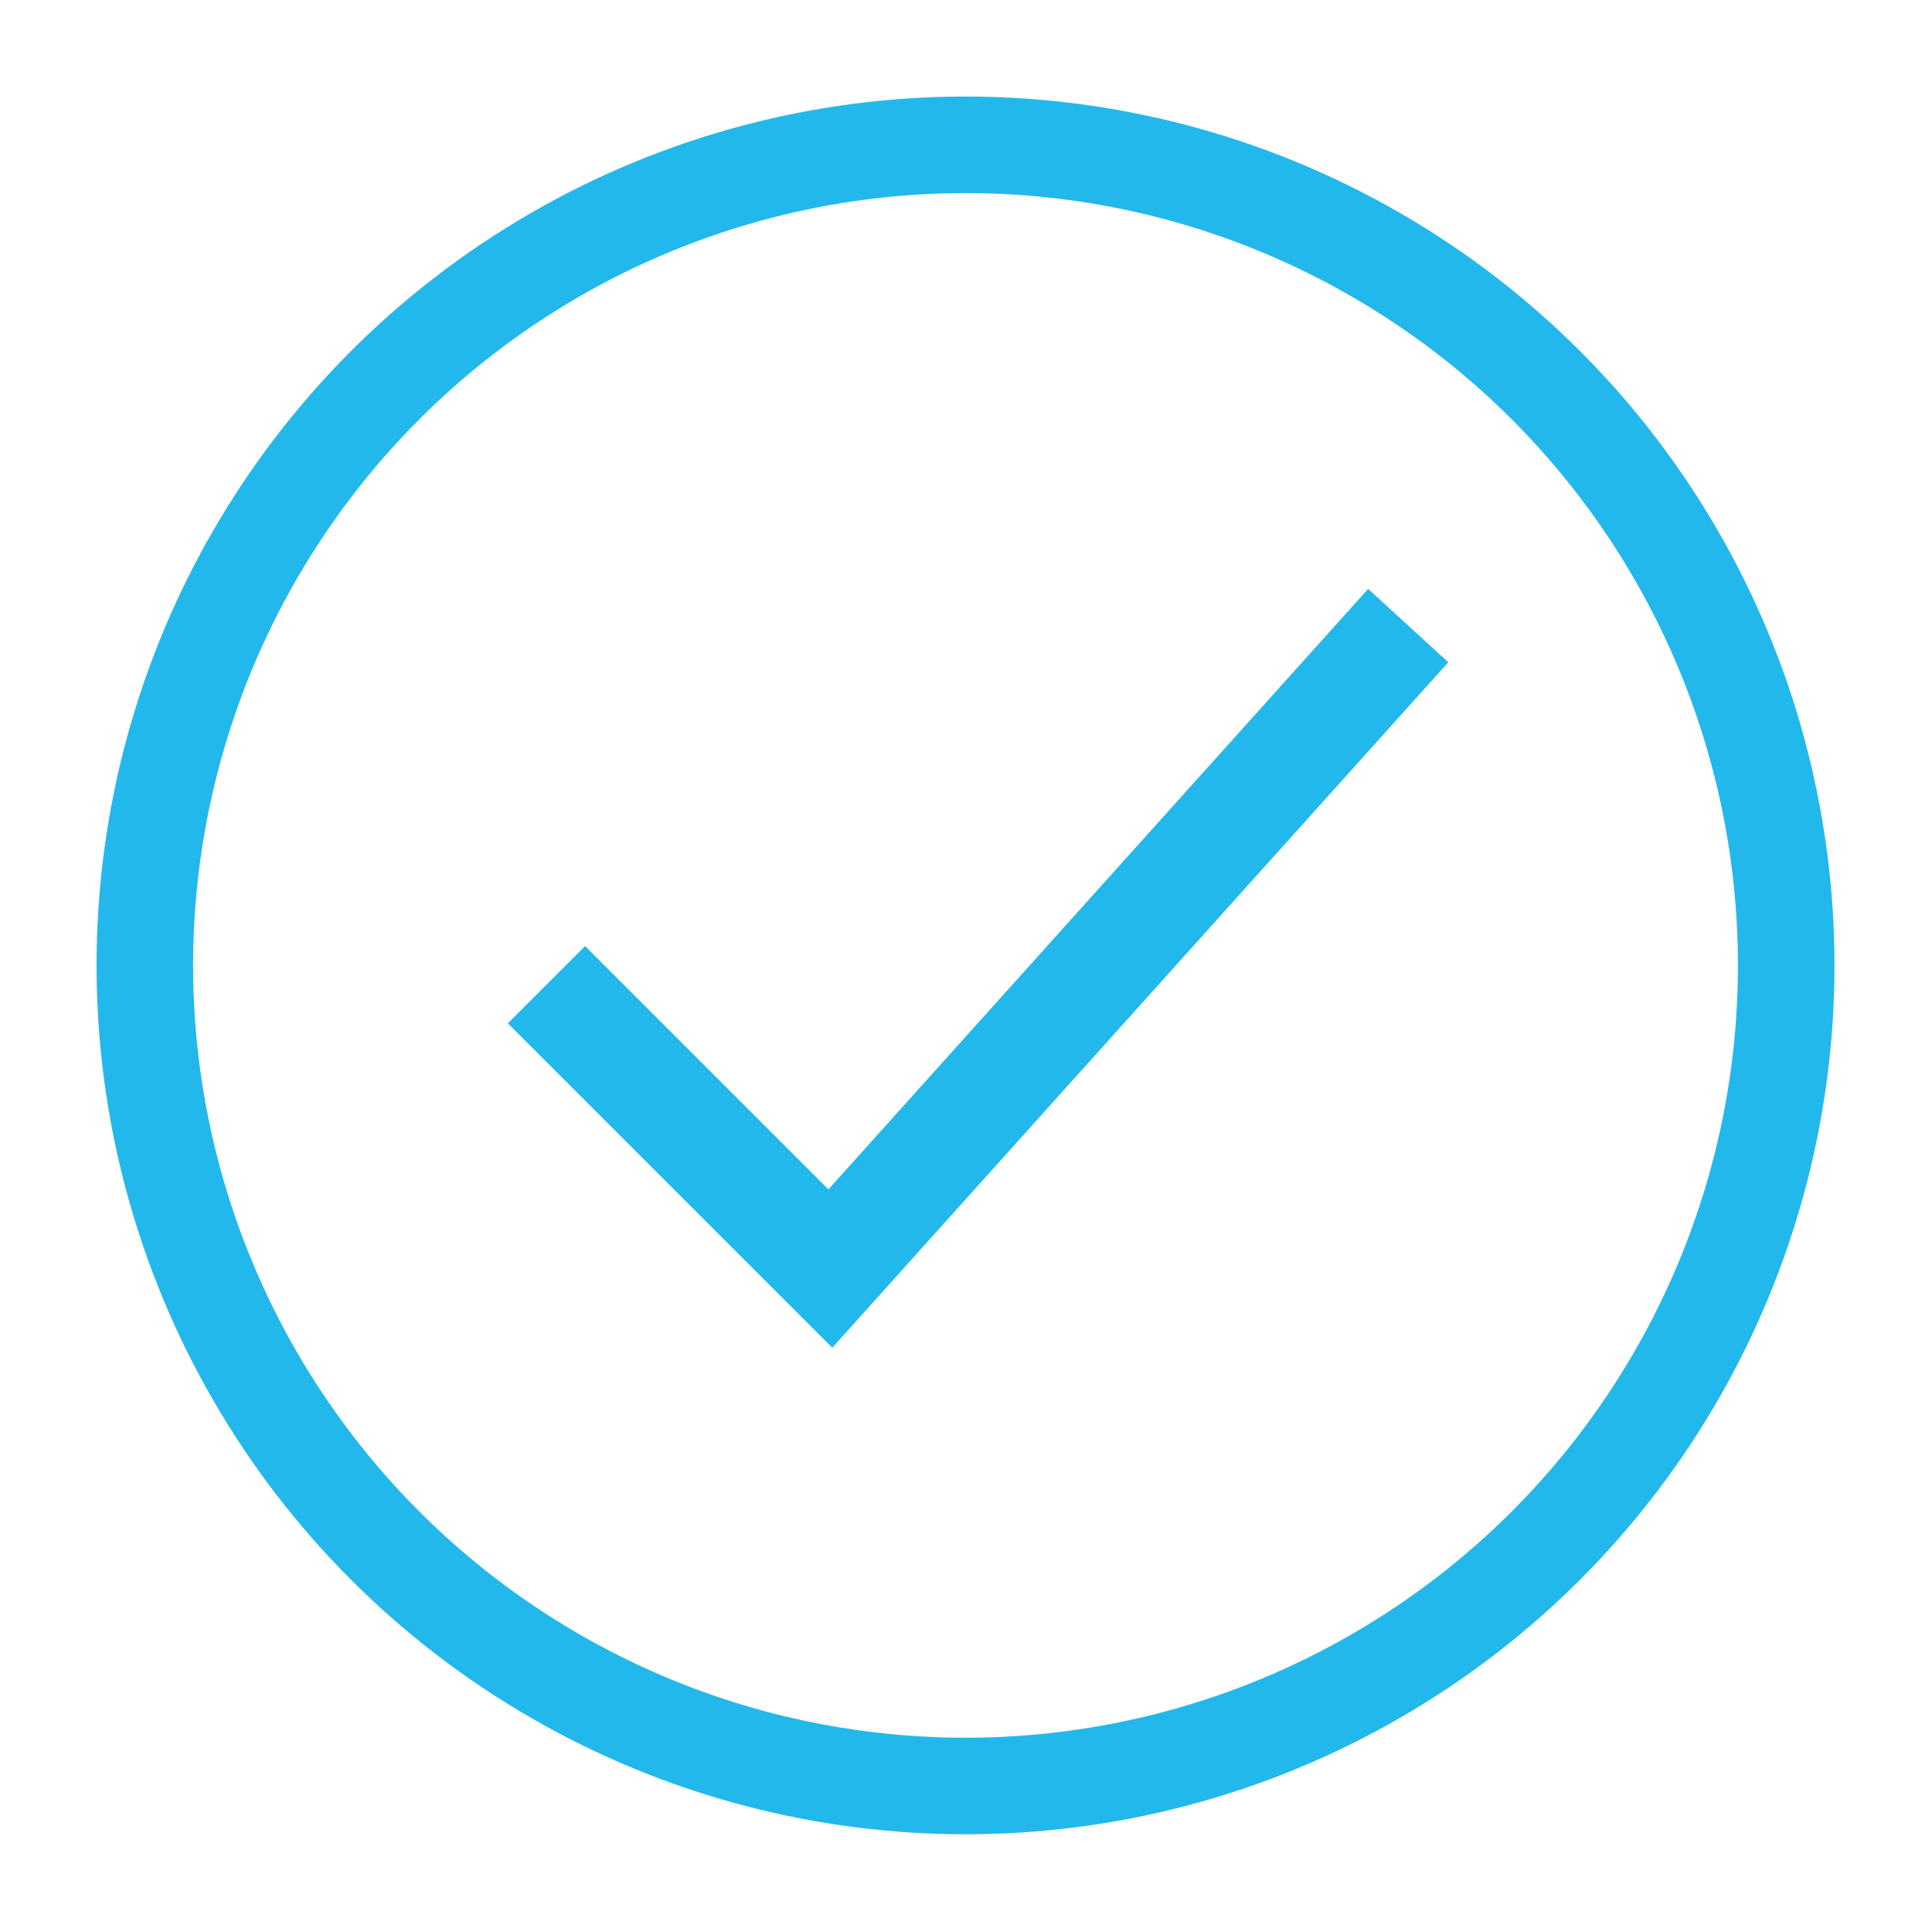 <svg id="Layer_1" data-name="Layer 1" xmlns="http://www.w3.org/2000/svg" xmlns:xlink="http://www.w3.org/1999/xlink" viewBox="0 0 20.01 20">
  <defs>
    <style>
      .cls-1, .cls-2, .cls-8 {
        fill: none;
      }

      .cls-2 {
        clip-rule: evenodd;
      }

      .cls-3 {
        clip-path: url(#clip-path);
      }

      .cls-4 {
        clip-path: url(#clip-path-2);
      }

      .cls-5 {
        isolation: isolate;
      }

      .cls-6 {
        clip-path: url(#clip-path-3);
      }

      .cls-7 {
        clip-path: url(#clip-path-4);
      }

      .cls-8 {
        stroke: #23b8eb;
        stroke-miterlimit: 10;
        stroke-width: 2px;
      }

      .cls-9 {
        clip-path: url(#clip-path-5);
      }

      .cls-10 {
        fill: #23b8eb;
      }
    </style>
    <clipPath id="clip-path" transform="translate(-1.84 -1.05)">
      <circle class="cls-1" cx="11.84" cy="11.05" r="9"/>
    </clipPath>
    <clipPath id="clip-path-2" transform="translate(-1.84 -1.05)">
      <rect class="cls-1" x="-996.16" y="-382.95" width="1500" height="1347"/>
    </clipPath>
    <clipPath id="clip-path-3" transform="translate(-1.84 -1.05)">
      <rect class="cls-1" x="-7.16" y="-7.95" width="38" height="38"/>
    </clipPath>
    <clipPath id="clip-path-4" transform="translate(-1.84 -1.05)">
      <rect class="cls-1" x="2.84" y="2.05" width="18" height="18"/>
    </clipPath>
    <clipPath id="clip-path-5" transform="translate(-1.84 -1.05)">
      <polygon class="cls-2" points="16.01 7.15 16.84 7.91 10.46 15.01 7.1 11.65 7.9 10.85 10.42 13.37 16.01 7.15 16.01 7.15"/>
    </clipPath>
  </defs>
  <title>ic_non_exclusive_right_offered</title>
  <g class="cls-3">
    <g class="cls-4">
      <g class="cls-5">
        <g class="cls-6">
          <g class="cls-7">
            <circle class="cls-8" cx="10" cy="10" r="9"/>
          </g>
        </g>
      </g>
    </g>
  </g>
  <g class="cls-9">
    <g class="cls-4">
      <rect class="cls-10" x="0.26" y="1.11" width="19.74" height="17.86"/>
    </g>
  </g>
</svg>
